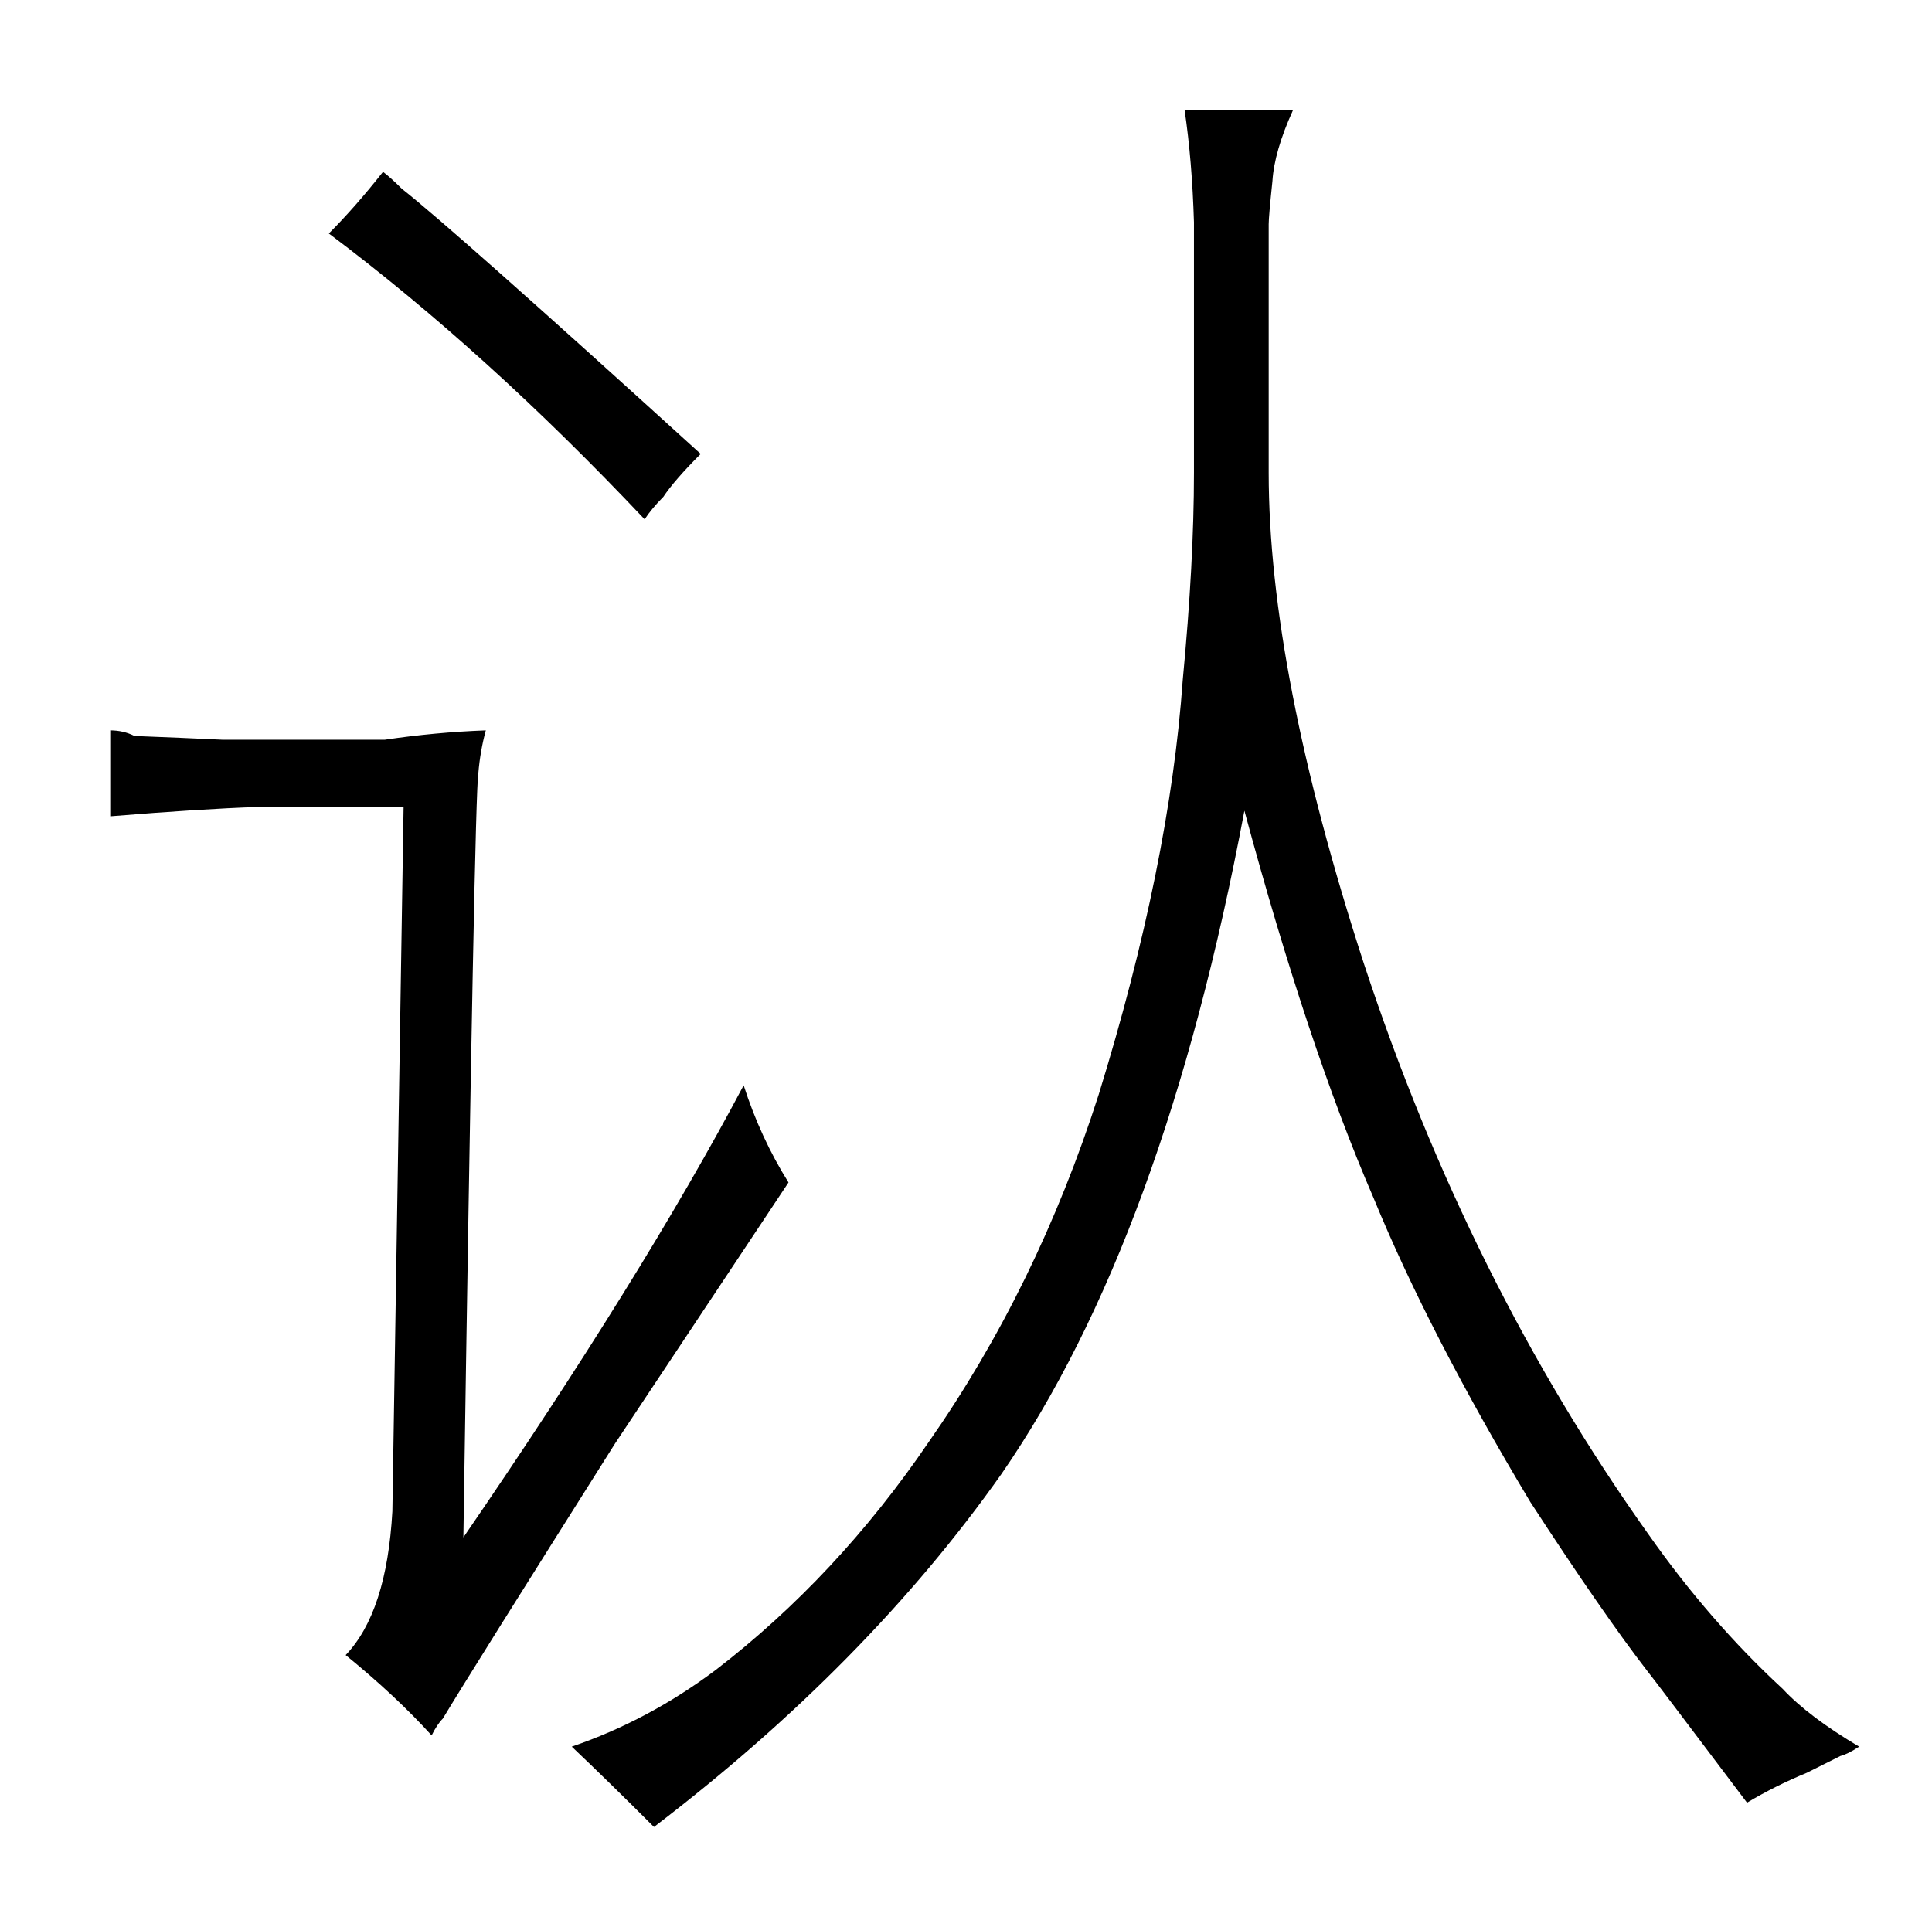 <?xml version="1.0" standalone="no"?>
<!DOCTYPE svg PUBLIC "-//W3C//DTD SVG 1.1//EN" "http://www.w3.org/Graphics/SVG/1.1/DTD/svg11.dtd" >
<svg xmlns="http://www.w3.org/2000/svg" xmlns:xlink="http://www.w3.org/1999/xlink" version="1.1" viewBox="-10 0 1034 1024">
  <g transform="matrix(1 0 0 -1 0 820)">
   <path fill="currentColor"
d="M109 424q-21 1 -47 2q-6 3 -13 3v-46q49 4 79 5h78l-6 -377q-3 -54 -25 -77q27 -22 46 -43q3 6 6 9q15 25 92 147l93 140q-15 24 -24 52q-54 -102 -150 -242q6 399 8 409q1 12 4 23q-27 -1 -54 -5h-87zM345 554q6 9 20 23q-132 120 -160 142q-6 6 -10 9q-15 -19 -29 -33
q84 -63 169 -153q4 6 10 12zM975 -120q4 1 10 5q-27 16 -41 31q-39 36 -72 83q-96 135 -152 305q-51 157 -51 263v133q0 4 2 23q1 16 11 38h-58q4 -27 5 -60v-134q0 -48 -6 -111q-7 -99 -45 -222q-33 -103 -91 -186q-49 -72 -114 -122q-36 -27 -77 -41q19 -18 44 -43
q114 87 186 189q87 126 130 355q34 -126 69 -207q30 -73 84 -163q39 -60 63 -91q1 -1 53 -70q15 9 32 16z" />
  </g>

</svg>
